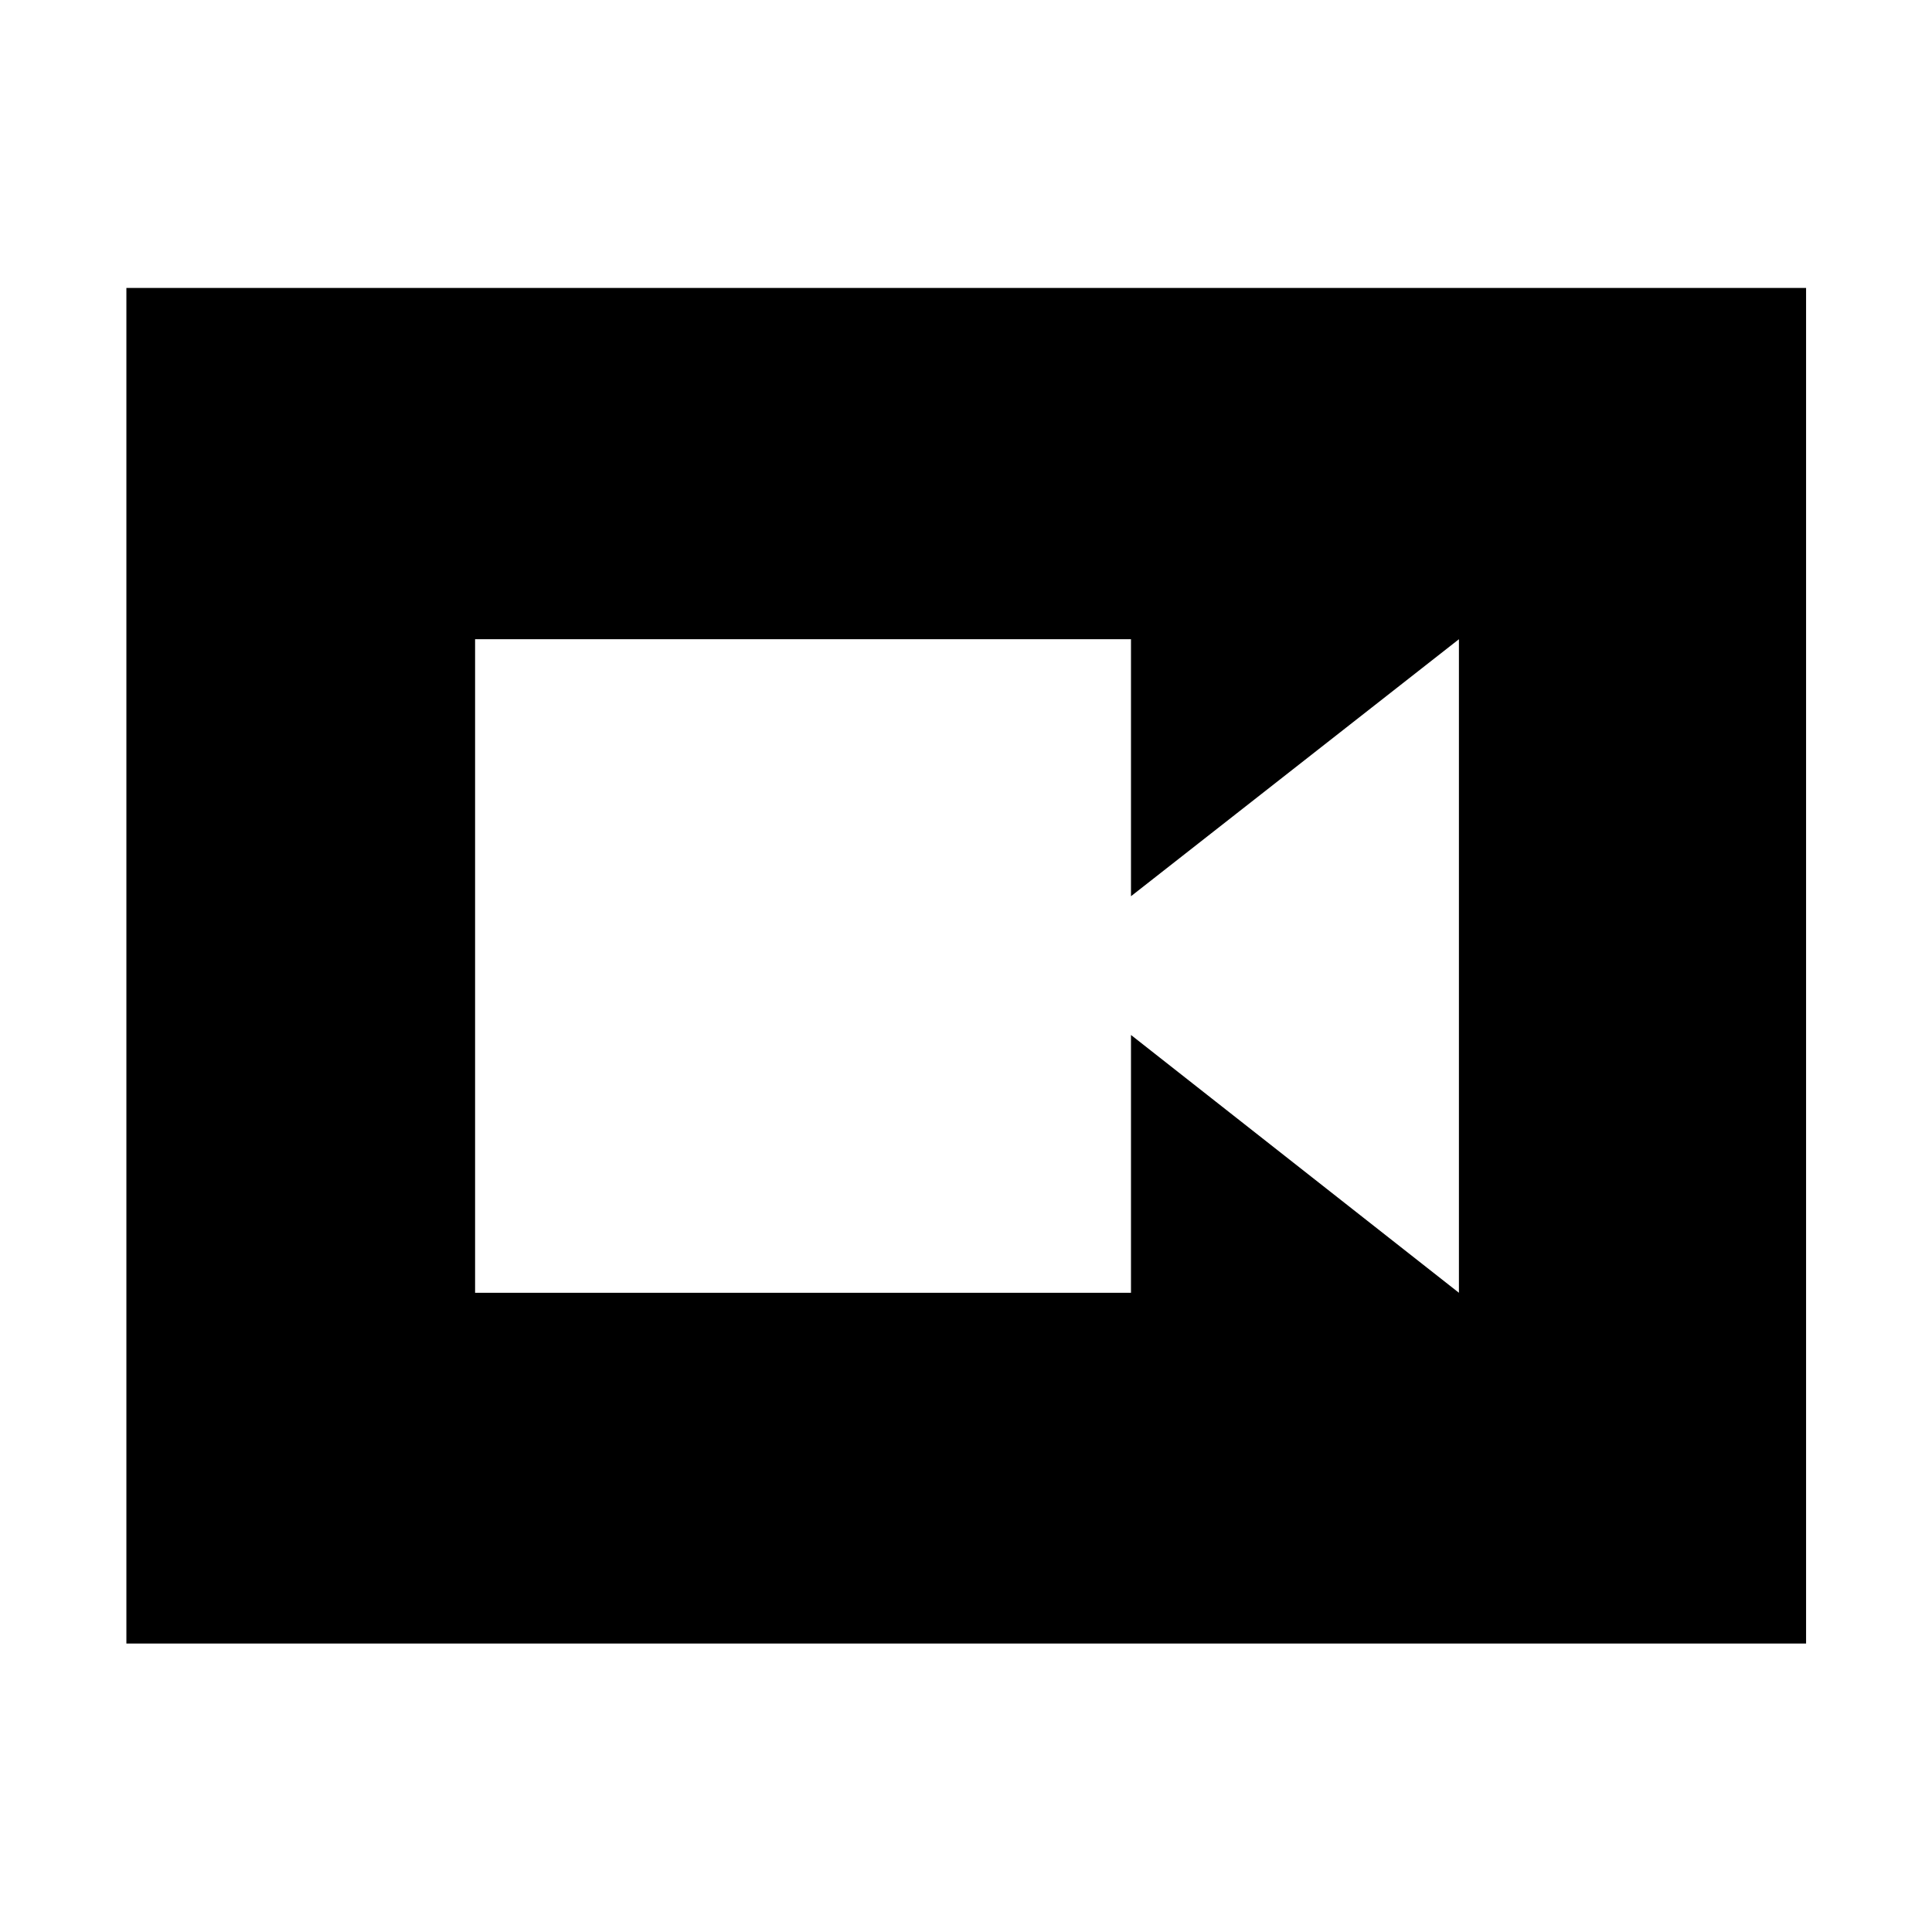 <svg xmlns="http://www.w3.org/2000/svg" height="48" viewBox="0 -960 960 960" width="48"><path d="M236.07-317.63h325.91v-128.1l162.95 128.1v-324.74l-162.95 127.7v-127.7H236.07v324.74ZM62.8-143.33v-673.58h834.63v673.58H62.8Z"/></svg>